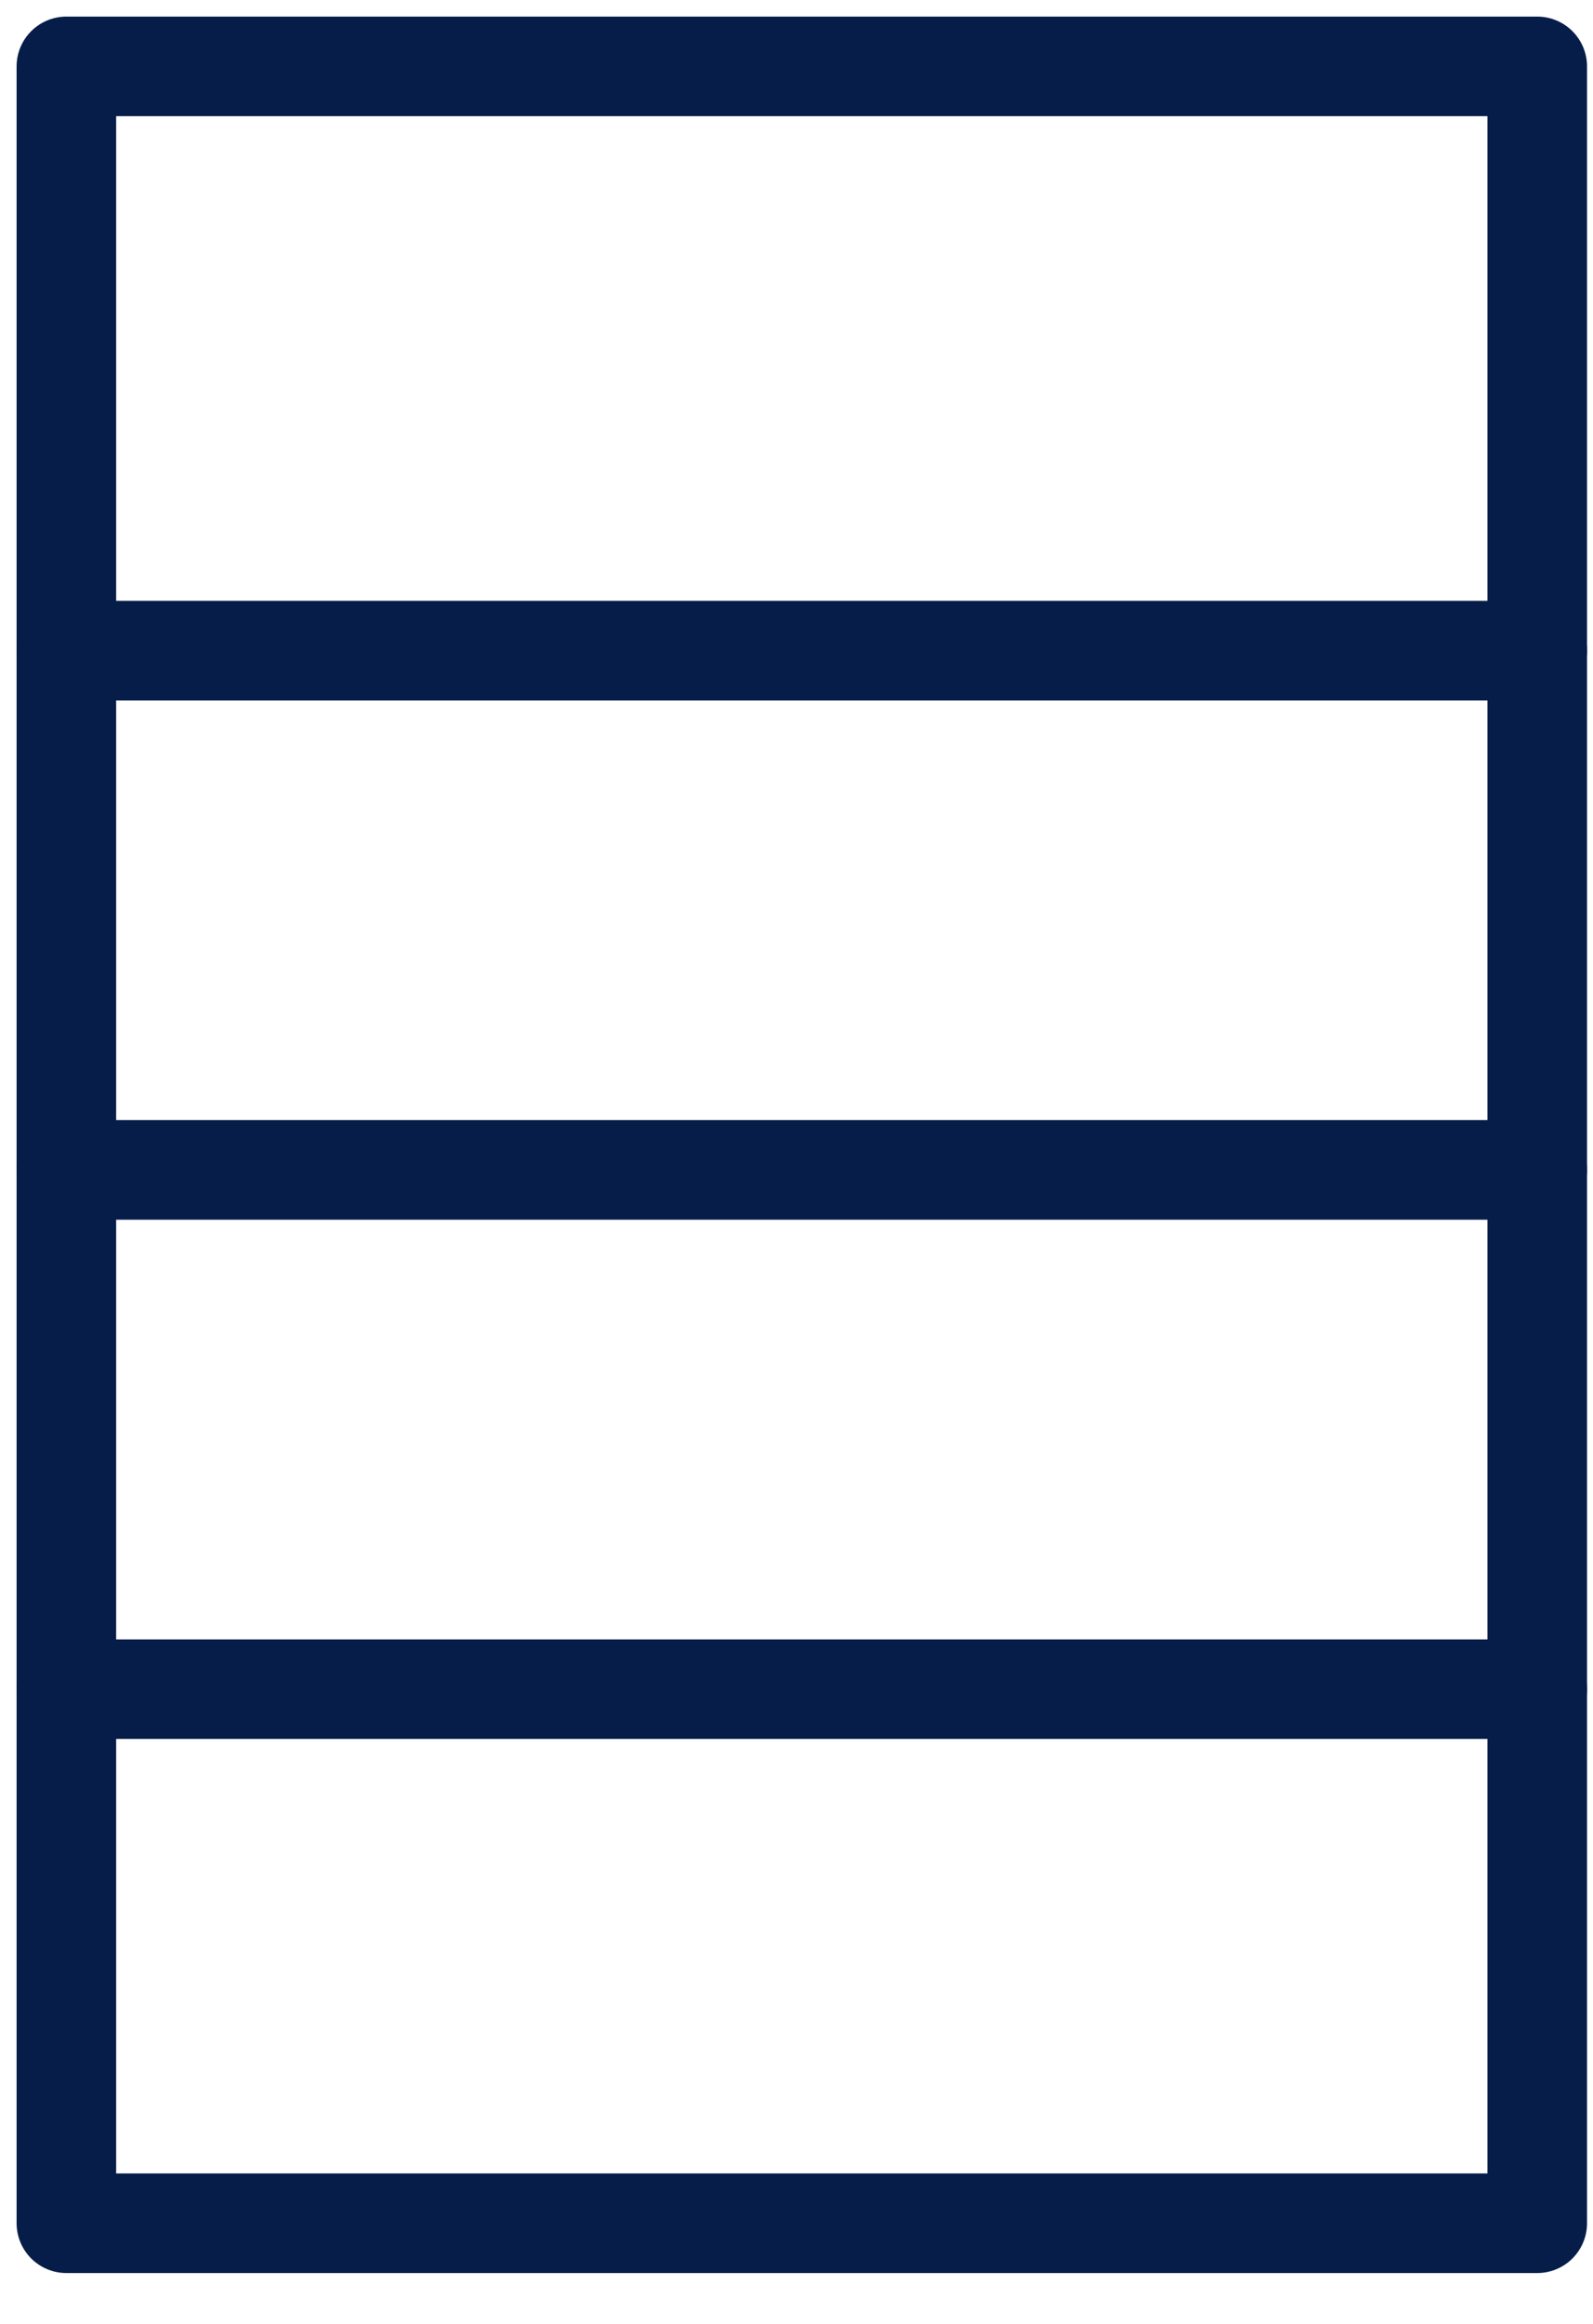 <?xml version="1.0" encoding="UTF-8"?>
<svg width="24px" height="35px" viewBox="0 0 24 35" version="1.1" xmlns="http://www.w3.org/2000/svg" xmlns:xlink="http://www.w3.org/1999/xlink">
    <!-- Generator: Sketch 45 (43475) - http://www.bohemiancoding.com/sketch -->
    <title>end cap</title>
    <desc>Created with Sketch.</desc>
    <defs></defs>
    <g id="Page-1" stroke="none" stroke-width="1" fill="none" fill-rule="evenodd" stroke-linecap="round" stroke-linejoin="round">
        <g id="6-14-5" transform="translate(-803, -2391)" stroke="#071D49" stroke-width="1.5">
            <g id="Product-Page-icons" transform="translate(153, 2269)">
                <g id="end-cap" transform="translate(651, 123)">
                    <polygon id="Stroke-8665" points="22.16 32.484 0 32.484 0 -1.8189894e-12 22.16 -1.8189894e-12"></polygon>
                    <path d="M-1.81721305e-12,8.799 L22.16,8.799" id="Stroke-8666" fill="#1F6183"></path>
                    <path d="M1.77635684e-15,16.62 L22.16,16.62" id="Stroke-8668" fill="#1F6183"></path>
                    <path d="M-1.81721305e-12,24.441 L22.16,24.441" id="Stroke-8670" fill="#1F6183"></path>
                </g>
            </g>
        </g>
    </g>
</svg>